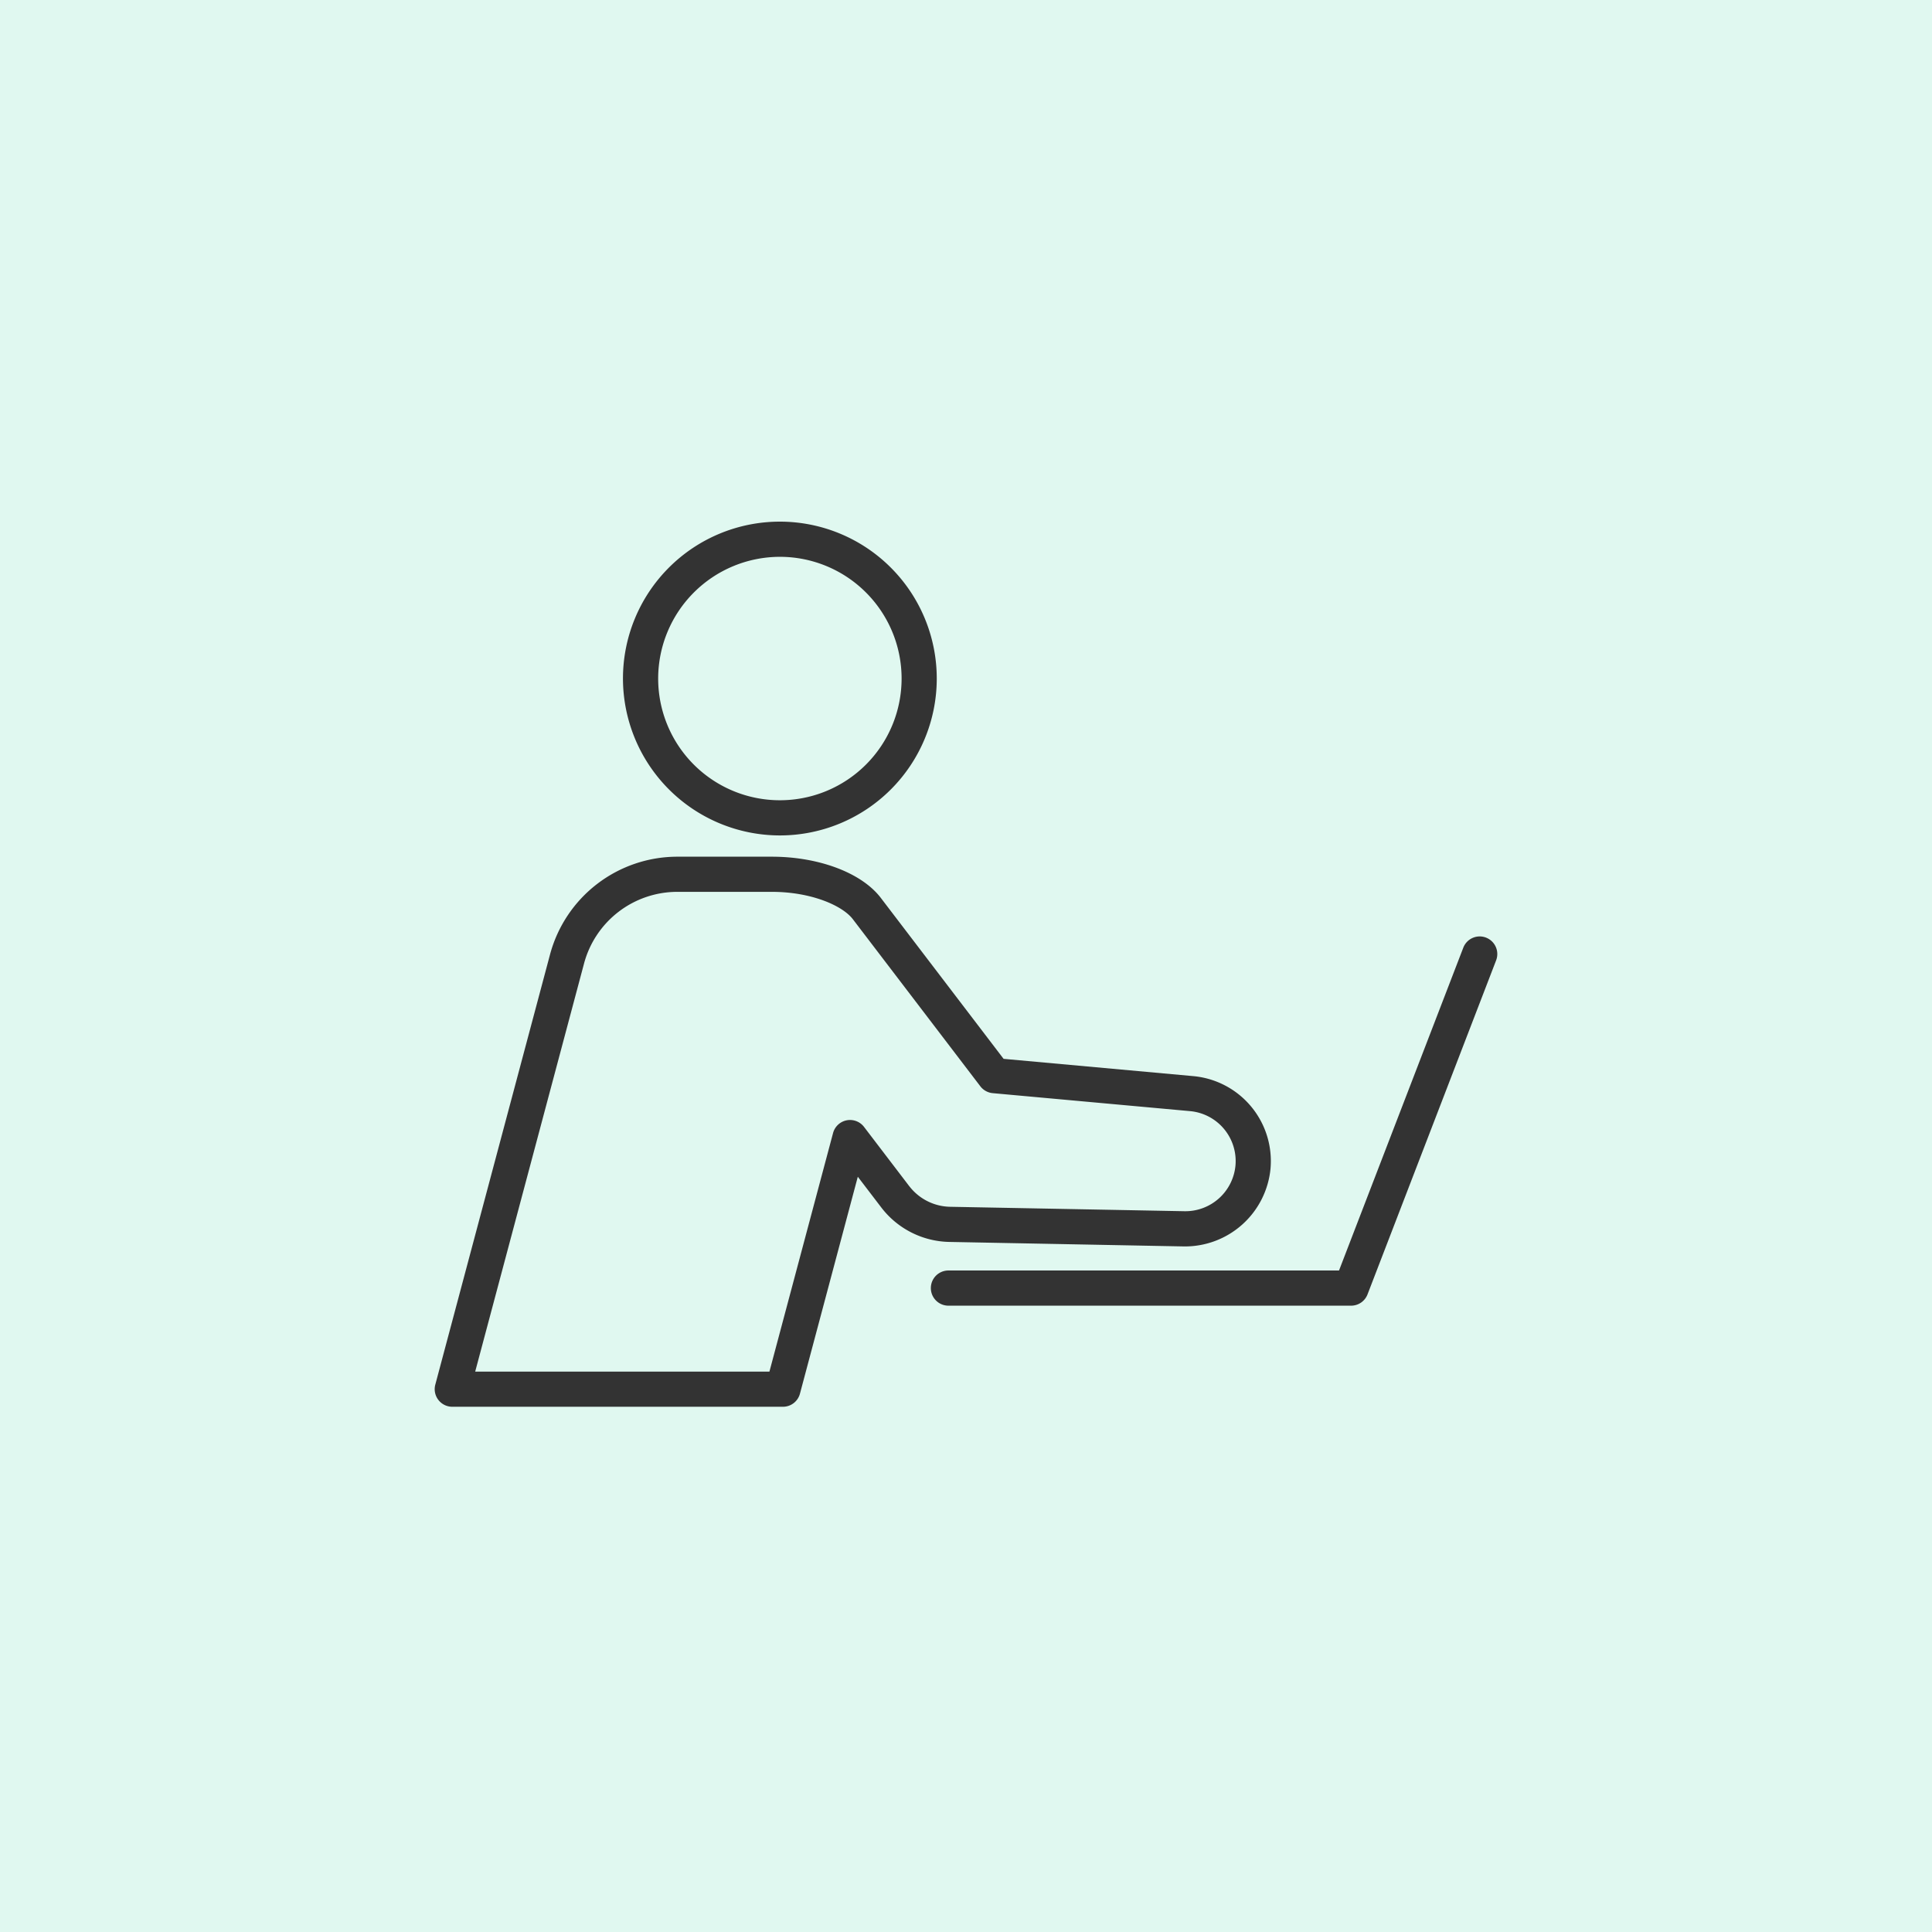 <svg xmlns="http://www.w3.org/2000/svg" xmlns:xlink="http://www.w3.org/1999/xlink" width="200" height="200" viewBox="0 0 200 200">
  <defs>
    <clipPath id="clip-path">
      <rect id="長方形_3359" data-name="長方形 3359" width="110" height="91.628" fill="none"/>
    </clipPath>
  </defs>
  <g id="グループ_5563" data-name="グループ 5563" transform="translate(-279 -1515)">
    <rect id="長方形_1256" data-name="長方形 1256" width="200" height="200" transform="translate(279 1515)" fill="#e0f8f0"/>
    <g id="グループ_5381" data-name="グループ 5381" transform="translate(324 1569)">
      <g id="グループ_5380" data-name="グループ 5380" clip-path="url(#clip-path)">
        <path id="パス_9403" data-name="パス 9403" d="M156.184,82.646a1.821,1.821,0,0,0-2.354,1.045l-12.864,33.415H100.533a1.821,1.821,0,1,0,0,3.642h41.683a1.822,1.822,0,0,0,1.7-1.167L157.229,85a1.821,1.821,0,0,0-1.045-2.353" transform="translate(-47.351 -39.585)" fill="#333"/>
        <path id="パス_9404" data-name="パス 9404" d="M77.561,107.006a8.9,8.9,0,0,0,8.96-8.031,8.832,8.832,0,0,0-8-9.6l-19.63-1.788L46.18,70.924c-1.976-2.59-6.407-4.263-11.288-4.263H25.114A13.651,13.651,0,0,0,11.94,76.781L.062,121.314a1.821,1.821,0,0,0,1.759,2.29h34.23a1.821,1.821,0,0,0,1.759-1.352L43.8,99.792l2.445,3.2a9.086,9.086,0,0,0,7.052,3.549ZM49.135,100.78l-4.69-6.147a1.821,1.821,0,0,0-3.207.635l-6.587,24.695H4.192L15.459,77.72A10,10,0,0,1,25.114,70.3h9.778c4.092,0,7.32,1.424,8.393,2.83l13.2,17.3a1.82,1.82,0,0,0,1.283.709L78.194,93a5.191,5.191,0,0,1,4.7,5.641,5.21,5.21,0,0,1-5.268,4.72l-24.258-.459a5.46,5.46,0,0,1-4.232-2.125" transform="translate(0 -31.976)" fill="#333"/>
        <path id="パス_9405" data-name="パス 9405" d="M53.7,32.484A16.242,16.242,0,1,0,37.456,16.242,16.261,16.261,0,0,0,53.7,32.484m0-28.842a12.6,12.6,0,1,1-12.6,12.6,12.614,12.614,0,0,1,12.6-12.6" transform="translate(-17.967)" fill="#333"/>
      </g>
    </g>
  </g>
</svg>
